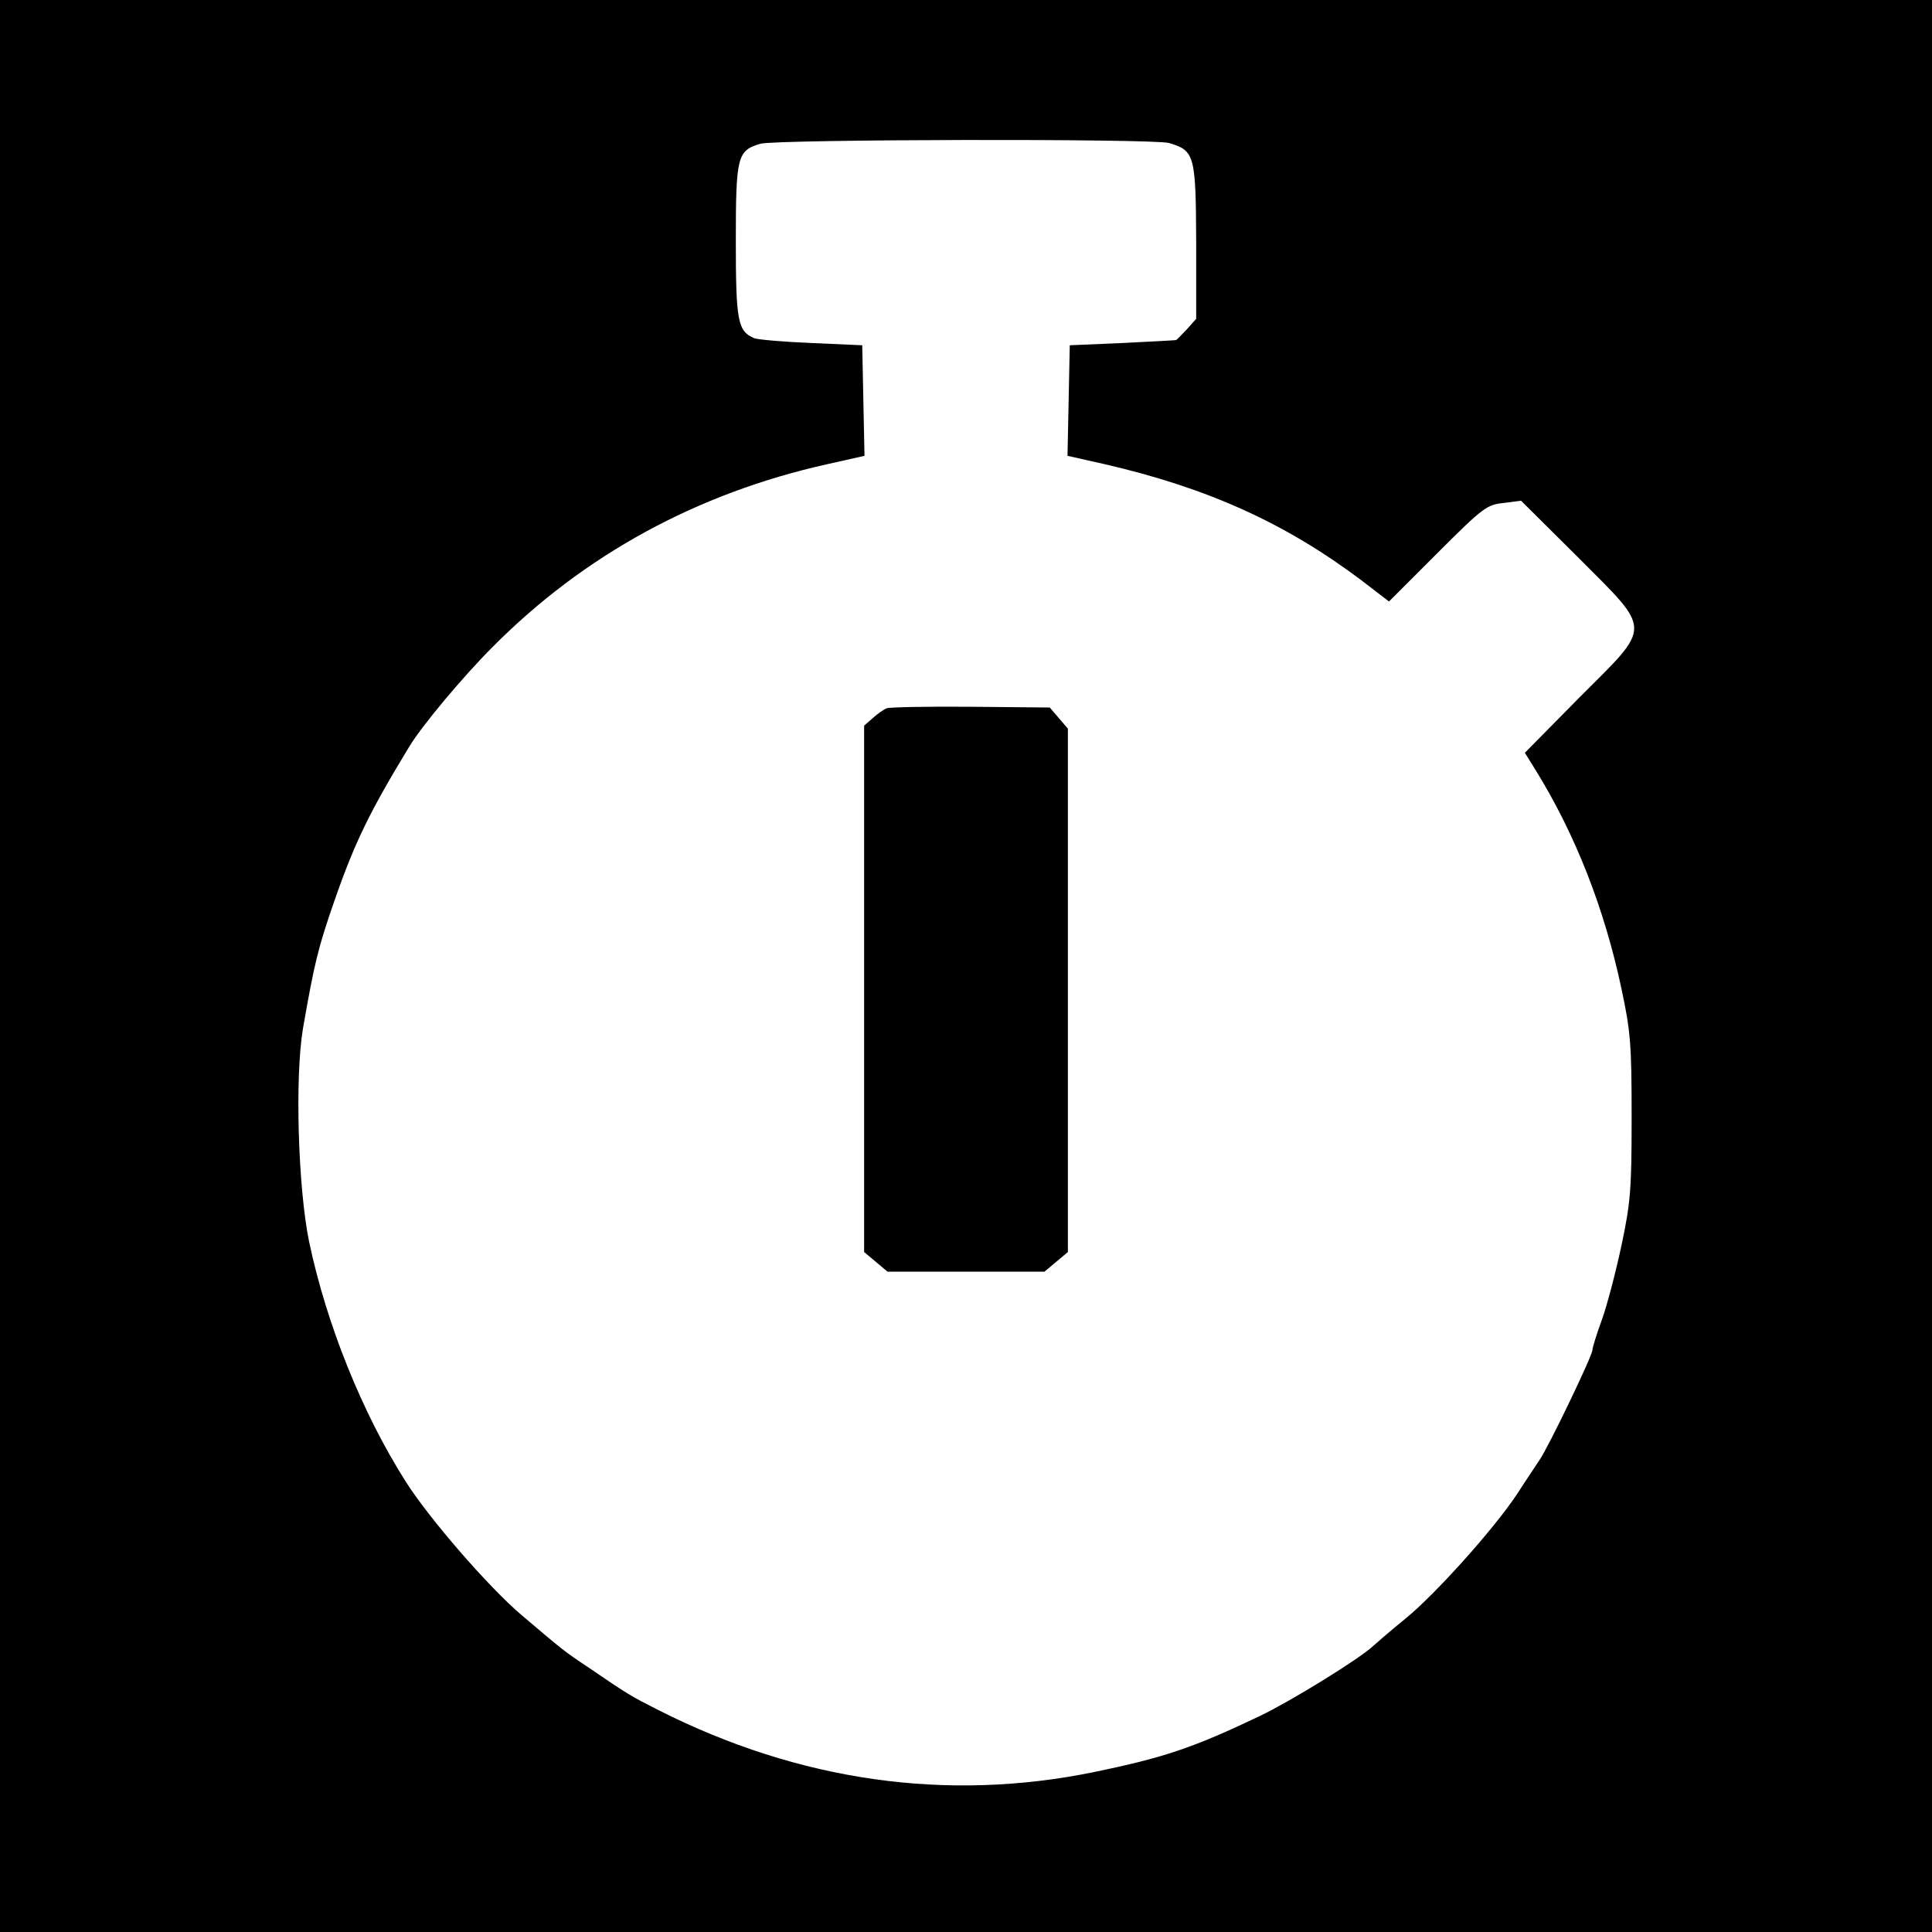 <?xml version="1.0" standalone="no"?>
<!DOCTYPE svg PUBLIC "-//W3C//DTD SVG 20010904//EN"
 "http://www.w3.org/TR/2001/REC-SVG-20010904/DTD/svg10.dtd">
<svg version="1.0" xmlns="http://www.w3.org/2000/svg"
 width="512pt" height="512pt" viewBox="0 0 512 512"
 preserveAspectRatio="xMidYMid meet">
<g transform="translate(0,512) scale(0.1,-0.1)"
fill="#000000" stroke="none">
<path d="M0 2560 l0 -2560 2560 0 2560 0 0 2560 0 2560 -2560 0 -2560 0 0
-2560z m3098 2181 c68 -20 71 -32 72 -261 l0 -205 -25 -28 c-14 -15 -27 -28
-28 -28 -1 -1 -65 -4 -142 -8 l-140 -6 -3 -146 -3 -147 98 -22 c273 -63 479
-156 681 -308 l73 -56 128 128 c122 122 131 128 175 133 l47 6 150 -149 c199
-200 199 -178 4 -373 l-144 -146 28 -45 c106 -171 183 -368 228 -580 24 -113
27 -145 27 -340 0 -195 -3 -227 -27 -341 -15 -70 -38 -158 -52 -197 -14 -38
-25 -74 -25 -80 0 -15 -117 -258 -140 -291 -9 -14 -37 -55 -60 -91 -61 -92
-216 -265 -296 -330 -37 -30 -75 -63 -85 -72 -36 -34 -216 -145 -299 -185
-178 -85 -256 -111 -440 -149 -390 -80 -781 -25 -1155 164 -73 37 -80 41 -184
112 -69 46 -68 46 -179 140 -88 75 -245 256 -307 354 -115 181 -210 417 -256
636 -29 142 -38 435 -16 565 30 171 39 211 84 340 54 155 94 236 198 407 34
56 143 186 220 263 242 244 542 408 888 485 l98 22 -3 147 -3 146 -135 6 c-74
3 -143 9 -152 13 -43 19 -48 45 -48 258 0 224 4 239 65 257 41 12 1041 14
1083 2z"/>
<path d="M2350 3243 c-8 -3 -25 -15 -37 -26 l-23 -20 0 -698 0 -697 31 -26 31
-26 208 0 208 0 31 26 31 26 0 693 0 694 -24 28 -24 28 -209 2 c-114 1 -215
-1 -223 -4z"/>
</g>
</svg>
